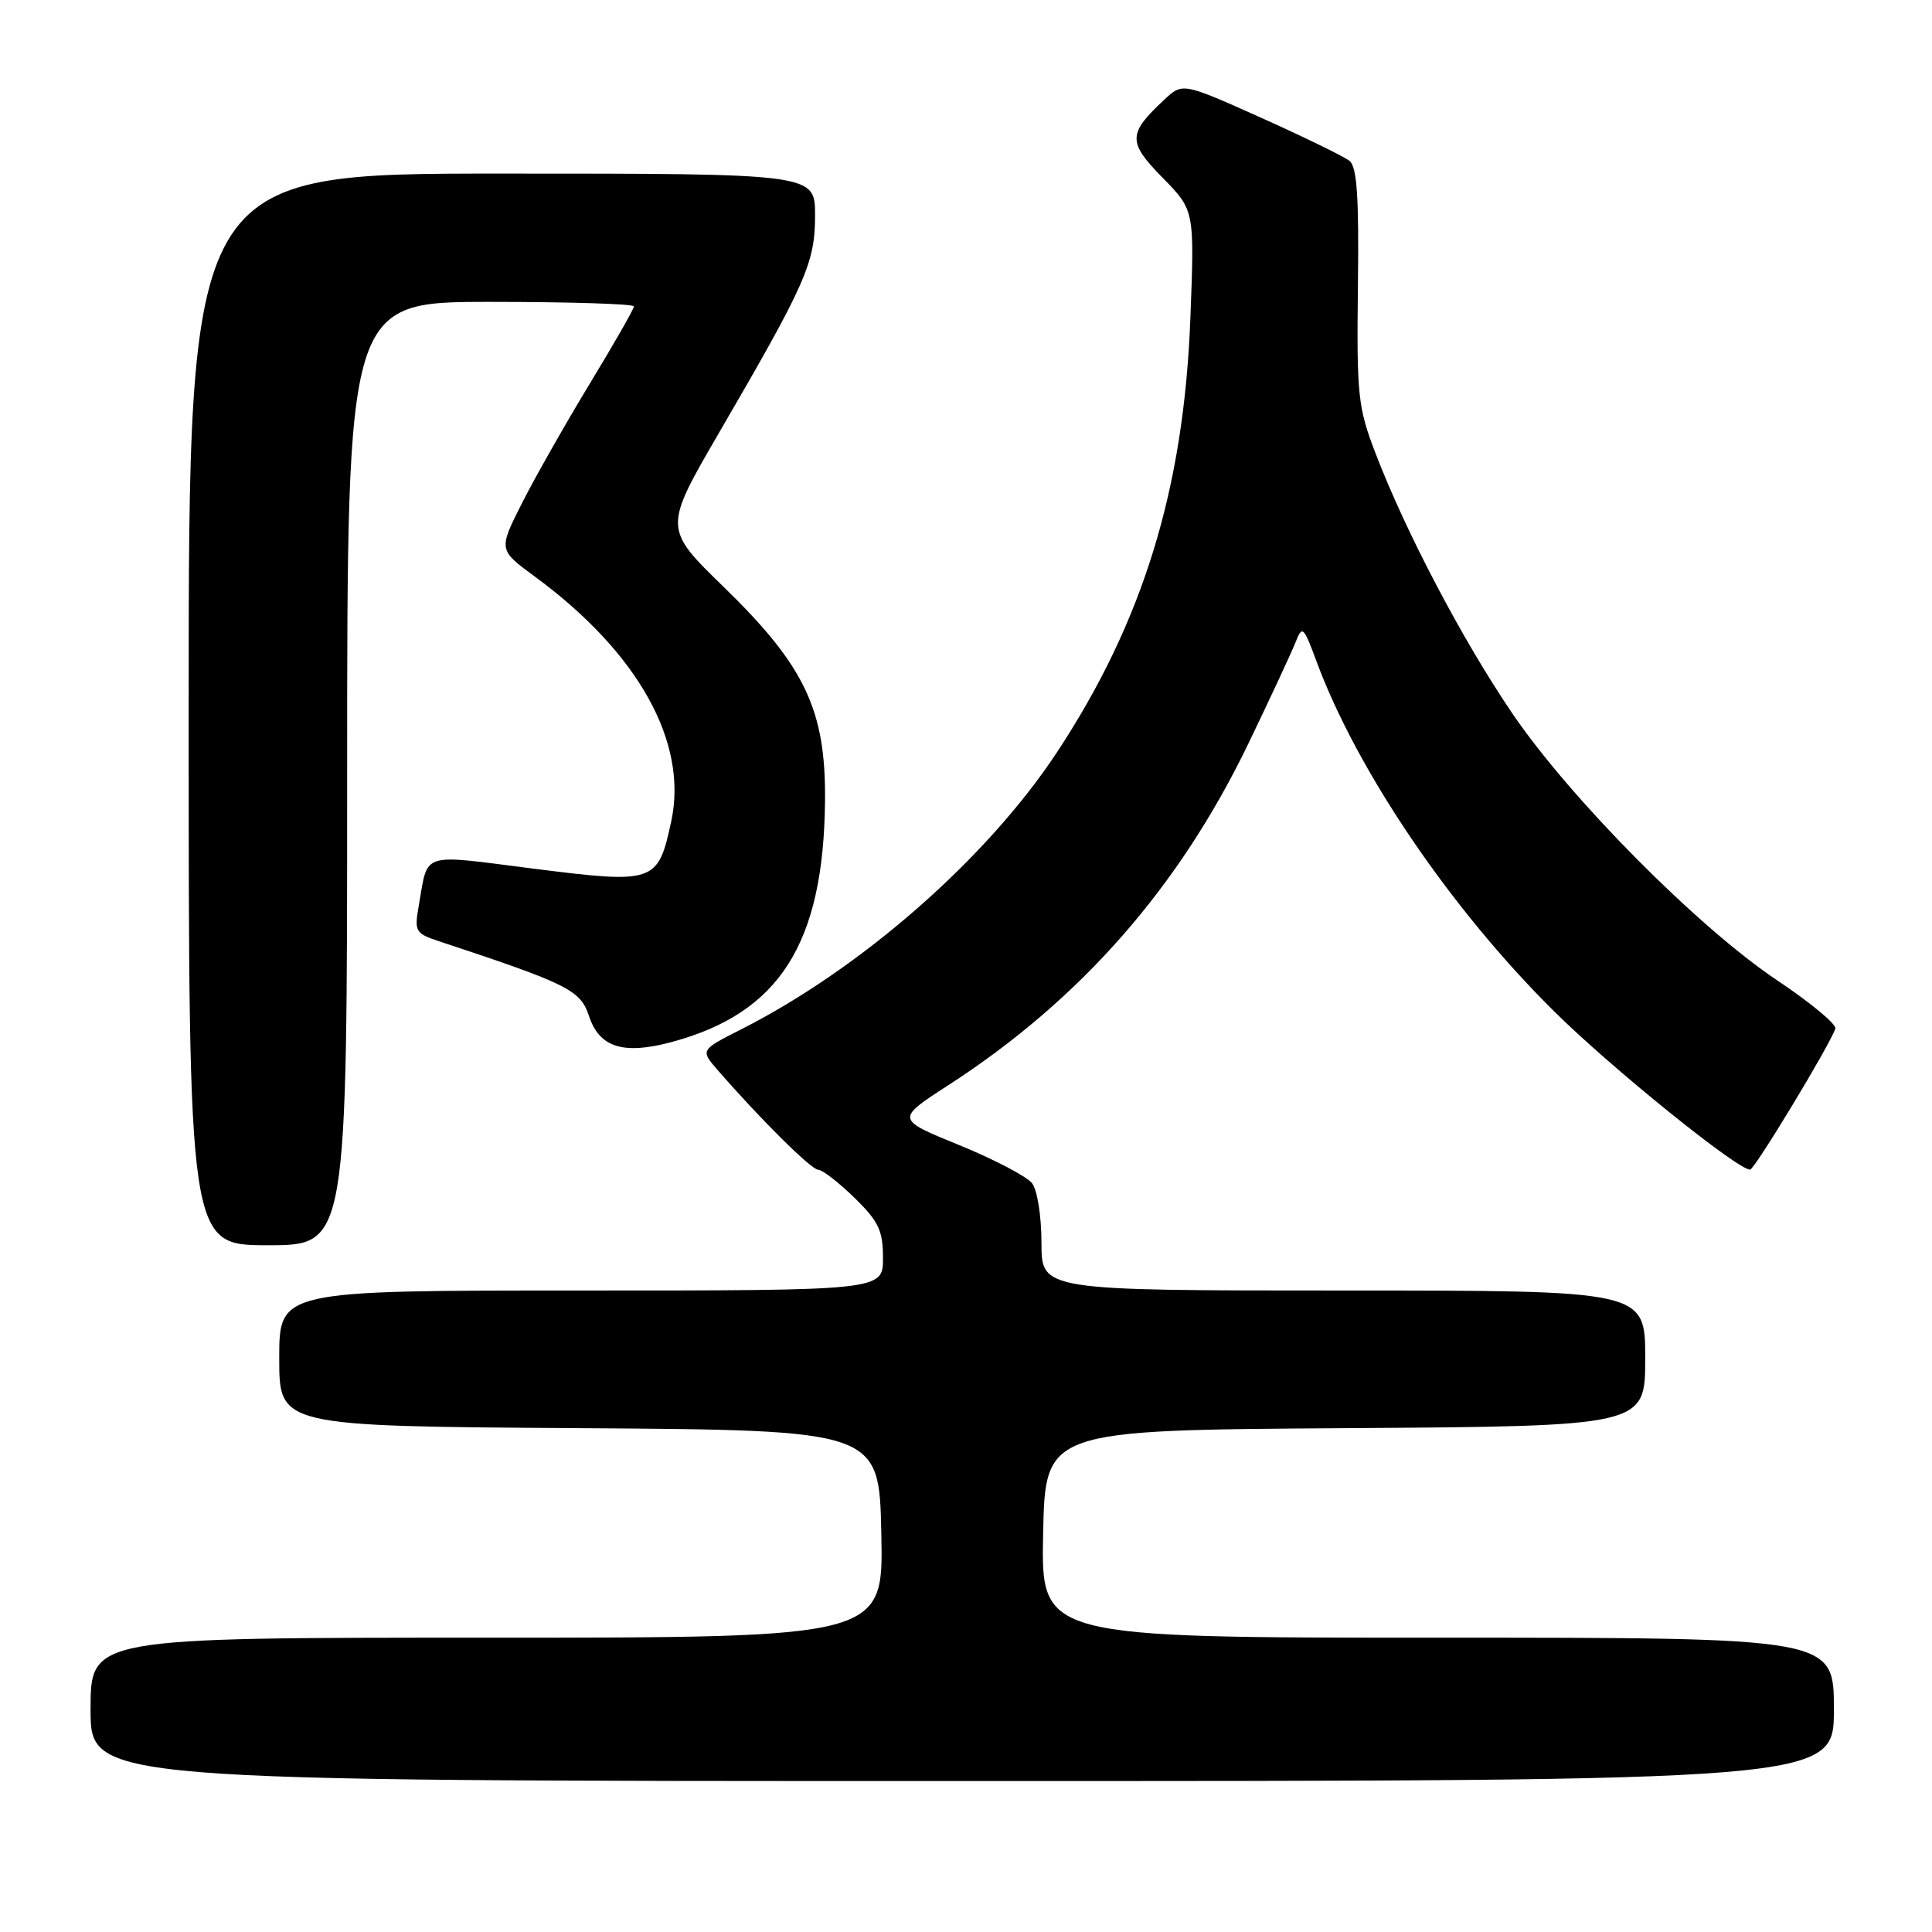 <?xml version="1.0" encoding="UTF-8" standalone="no"?>
<!DOCTYPE svg PUBLIC "-//W3C//DTD SVG 1.1//EN" "http://www.w3.org/Graphics/SVG/1.1/DTD/svg11.dtd" >
<svg xmlns="http://www.w3.org/2000/svg" xmlns:xlink="http://www.w3.org/1999/xlink" version="1.1" viewBox="0 0 256 256">
 <g >
 <path fill="currentColor"
d=" M 243.00 226.50 C 243.00 217.00 243.00 217.00 190.47 217.00 C 137.94 217.00 137.94 217.00 138.22 203.25 C 138.50 189.50 138.50 189.50 178.25 189.24 C 218.00 188.98 218.00 188.98 218.00 179.99 C 218.00 171.00 218.00 171.00 178.00 171.00 C 138.00 171.00 138.00 171.00 138.00 164.69 C 138.00 161.17 137.45 157.67 136.75 156.78 C 136.06 155.89 131.72 153.62 127.10 151.73 C 118.69 148.30 118.69 148.30 125.65 143.80 C 143.17 132.46 156.21 117.62 165.43 98.50 C 168.34 92.45 171.15 86.42 171.67 85.10 C 172.56 82.84 172.72 82.98 174.43 87.60 C 179.82 102.16 192.21 120.42 205.92 134.00 C 213.48 141.49 230.26 155.04 231.90 154.98 C 232.51 154.95 242.63 138.20 243.19 136.29 C 243.36 135.72 239.90 132.85 235.50 129.91 C 225.02 122.91 208.04 105.80 200.37 94.50 C 193.78 84.81 186.24 70.45 182.24 60.00 C 179.93 53.97 179.76 52.36 179.93 37.92 C 180.08 26.09 179.81 22.10 178.81 21.31 C 178.09 20.74 172.82 18.17 167.10 15.60 C 156.70 10.94 156.70 10.94 154.26 13.22 C 149.43 17.73 149.41 18.82 154.04 23.54 C 158.28 27.86 158.28 27.86 157.73 42.18 C 156.87 64.77 151.47 82.35 140.06 99.67 C 130.80 113.72 114.15 128.33 98.14 136.43 C 92.79 139.14 92.79 139.14 95.12 141.82 C 100.81 148.36 107.51 155.00 108.42 155.00 C 108.97 155.00 111.12 156.67 113.21 158.70 C 116.43 161.85 117.00 163.05 117.00 166.70 C 117.00 171.00 117.00 171.00 77.00 171.00 C 37.00 171.00 37.00 171.00 37.00 179.99 C 37.00 188.98 37.00 188.98 76.75 189.24 C 116.50 189.50 116.50 189.50 116.78 203.25 C 117.06 217.00 117.06 217.00 64.53 217.00 C 12.00 217.00 12.00 217.00 12.00 226.50 C 12.00 236.00 12.00 236.00 127.50 236.00 C 243.00 236.00 243.00 236.00 243.00 226.50 Z  M 46.00 102.50 C 46.00 40.00 46.00 40.00 65.00 40.00 C 75.45 40.00 84.00 40.27 84.00 40.60 C 84.00 40.93 81.36 45.55 78.14 50.85 C 74.92 56.16 70.88 63.28 69.16 66.68 C 66.04 72.86 66.04 72.86 70.87 76.40 C 84.55 86.45 91.19 98.34 88.95 108.80 C 87.19 116.99 86.77 117.13 70.76 115.11 C 55.48 113.17 56.77 112.75 55.48 120.06 C 54.89 123.41 55.04 123.68 58.17 124.72 C 75.32 130.39 76.90 131.18 78.05 134.64 C 79.42 138.79 82.58 139.79 88.94 138.09 C 103.28 134.26 109.14 125.05 109.32 106.08 C 109.43 94.10 106.67 88.26 95.92 77.80 C 87.91 70.01 87.91 70.01 95.33 57.25 C 106.82 37.50 108.00 34.84 108.00 28.53 C 108.00 23.00 108.00 23.00 66.50 23.00 C 25.00 23.00 25.00 23.00 25.00 94.00 C 25.00 165.00 25.00 165.00 35.50 165.00 C 46.00 165.00 46.00 165.00 46.00 102.50 Z "/>
</g>
</svg>